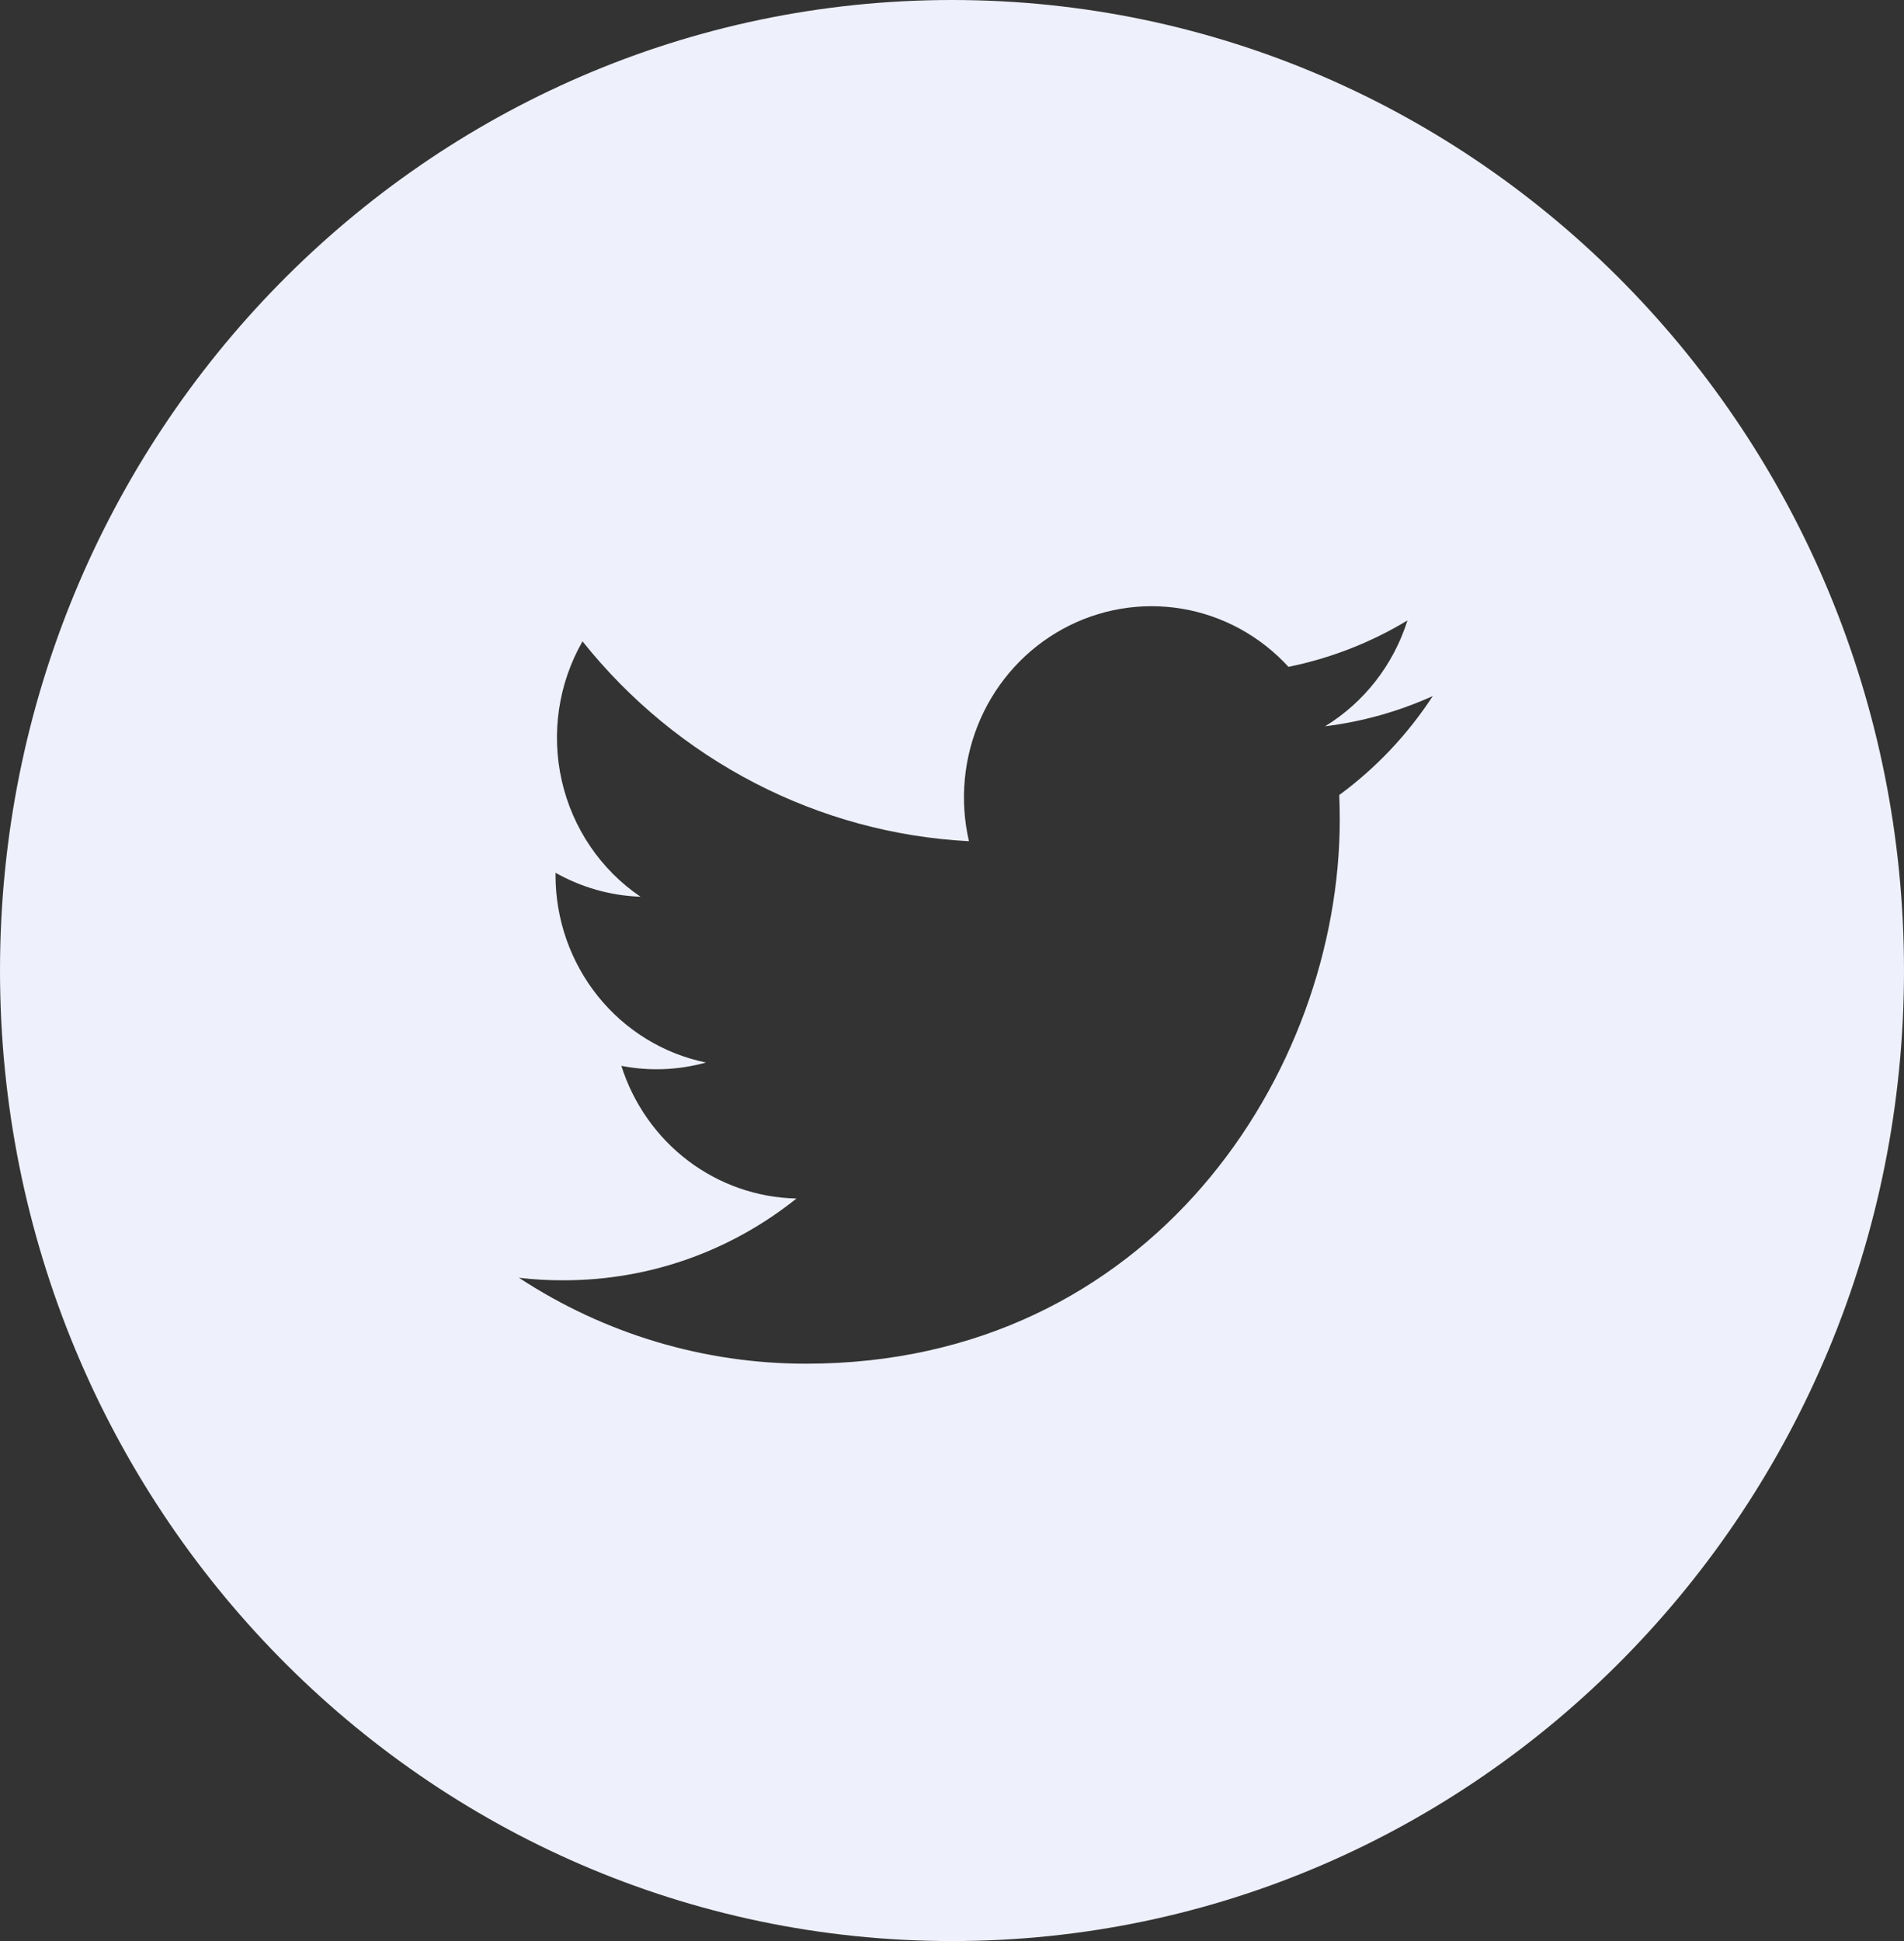 <svg width="52" height="53" viewBox="0 0 52 53" fill="none" xmlns="http://www.w3.org/2000/svg">
<rect x="0" y="0" width="52" height="53" fill="#333333" stroke="none"/>
<path d="M26 0C11.64 0 0 11.864 0 26.5C0 41.136 11.64 53 26 53C40.36 53 52 41.136 52 26.5C52 11.864 40.36 0 26 0ZM36.576 21.708C36.585 21.934 36.59 22.159 36.59 22.381C36.59 29.282 31.441 37.235 22.021 37.235C19.238 37.239 16.513 36.425 14.173 34.889C14.572 34.937 14.979 34.96 15.394 34.958C17.794 34.958 20.001 34.127 21.753 32.725C20.686 32.703 19.651 32.343 18.793 31.694C17.936 31.045 17.299 30.139 16.97 29.103C17.737 29.252 18.527 29.221 19.281 29.012C18.121 28.774 17.078 28.134 16.329 27.201C15.58 26.268 15.171 25.1 15.172 23.894V23.831C15.863 24.22 16.654 24.457 17.493 24.485C16.407 23.748 15.637 22.615 15.343 21.319C15.048 20.023 15.251 18.661 15.909 17.512C17.195 19.124 18.8 20.442 20.618 21.382C22.436 22.322 24.427 22.863 26.463 22.969C26.204 21.849 26.316 20.674 26.78 19.625C27.244 18.576 28.036 17.714 29.031 17.171C30.026 16.628 31.169 16.435 32.283 16.622C33.397 16.81 34.419 17.367 35.189 18.208C36.335 17.976 37.434 17.548 38.439 16.941C38.057 18.15 37.258 19.177 36.189 19.831C37.204 19.706 38.195 19.428 39.13 19.006C38.445 20.055 37.58 20.971 36.576 21.708Z" fill="#EEF0FB"/>
</svg>
